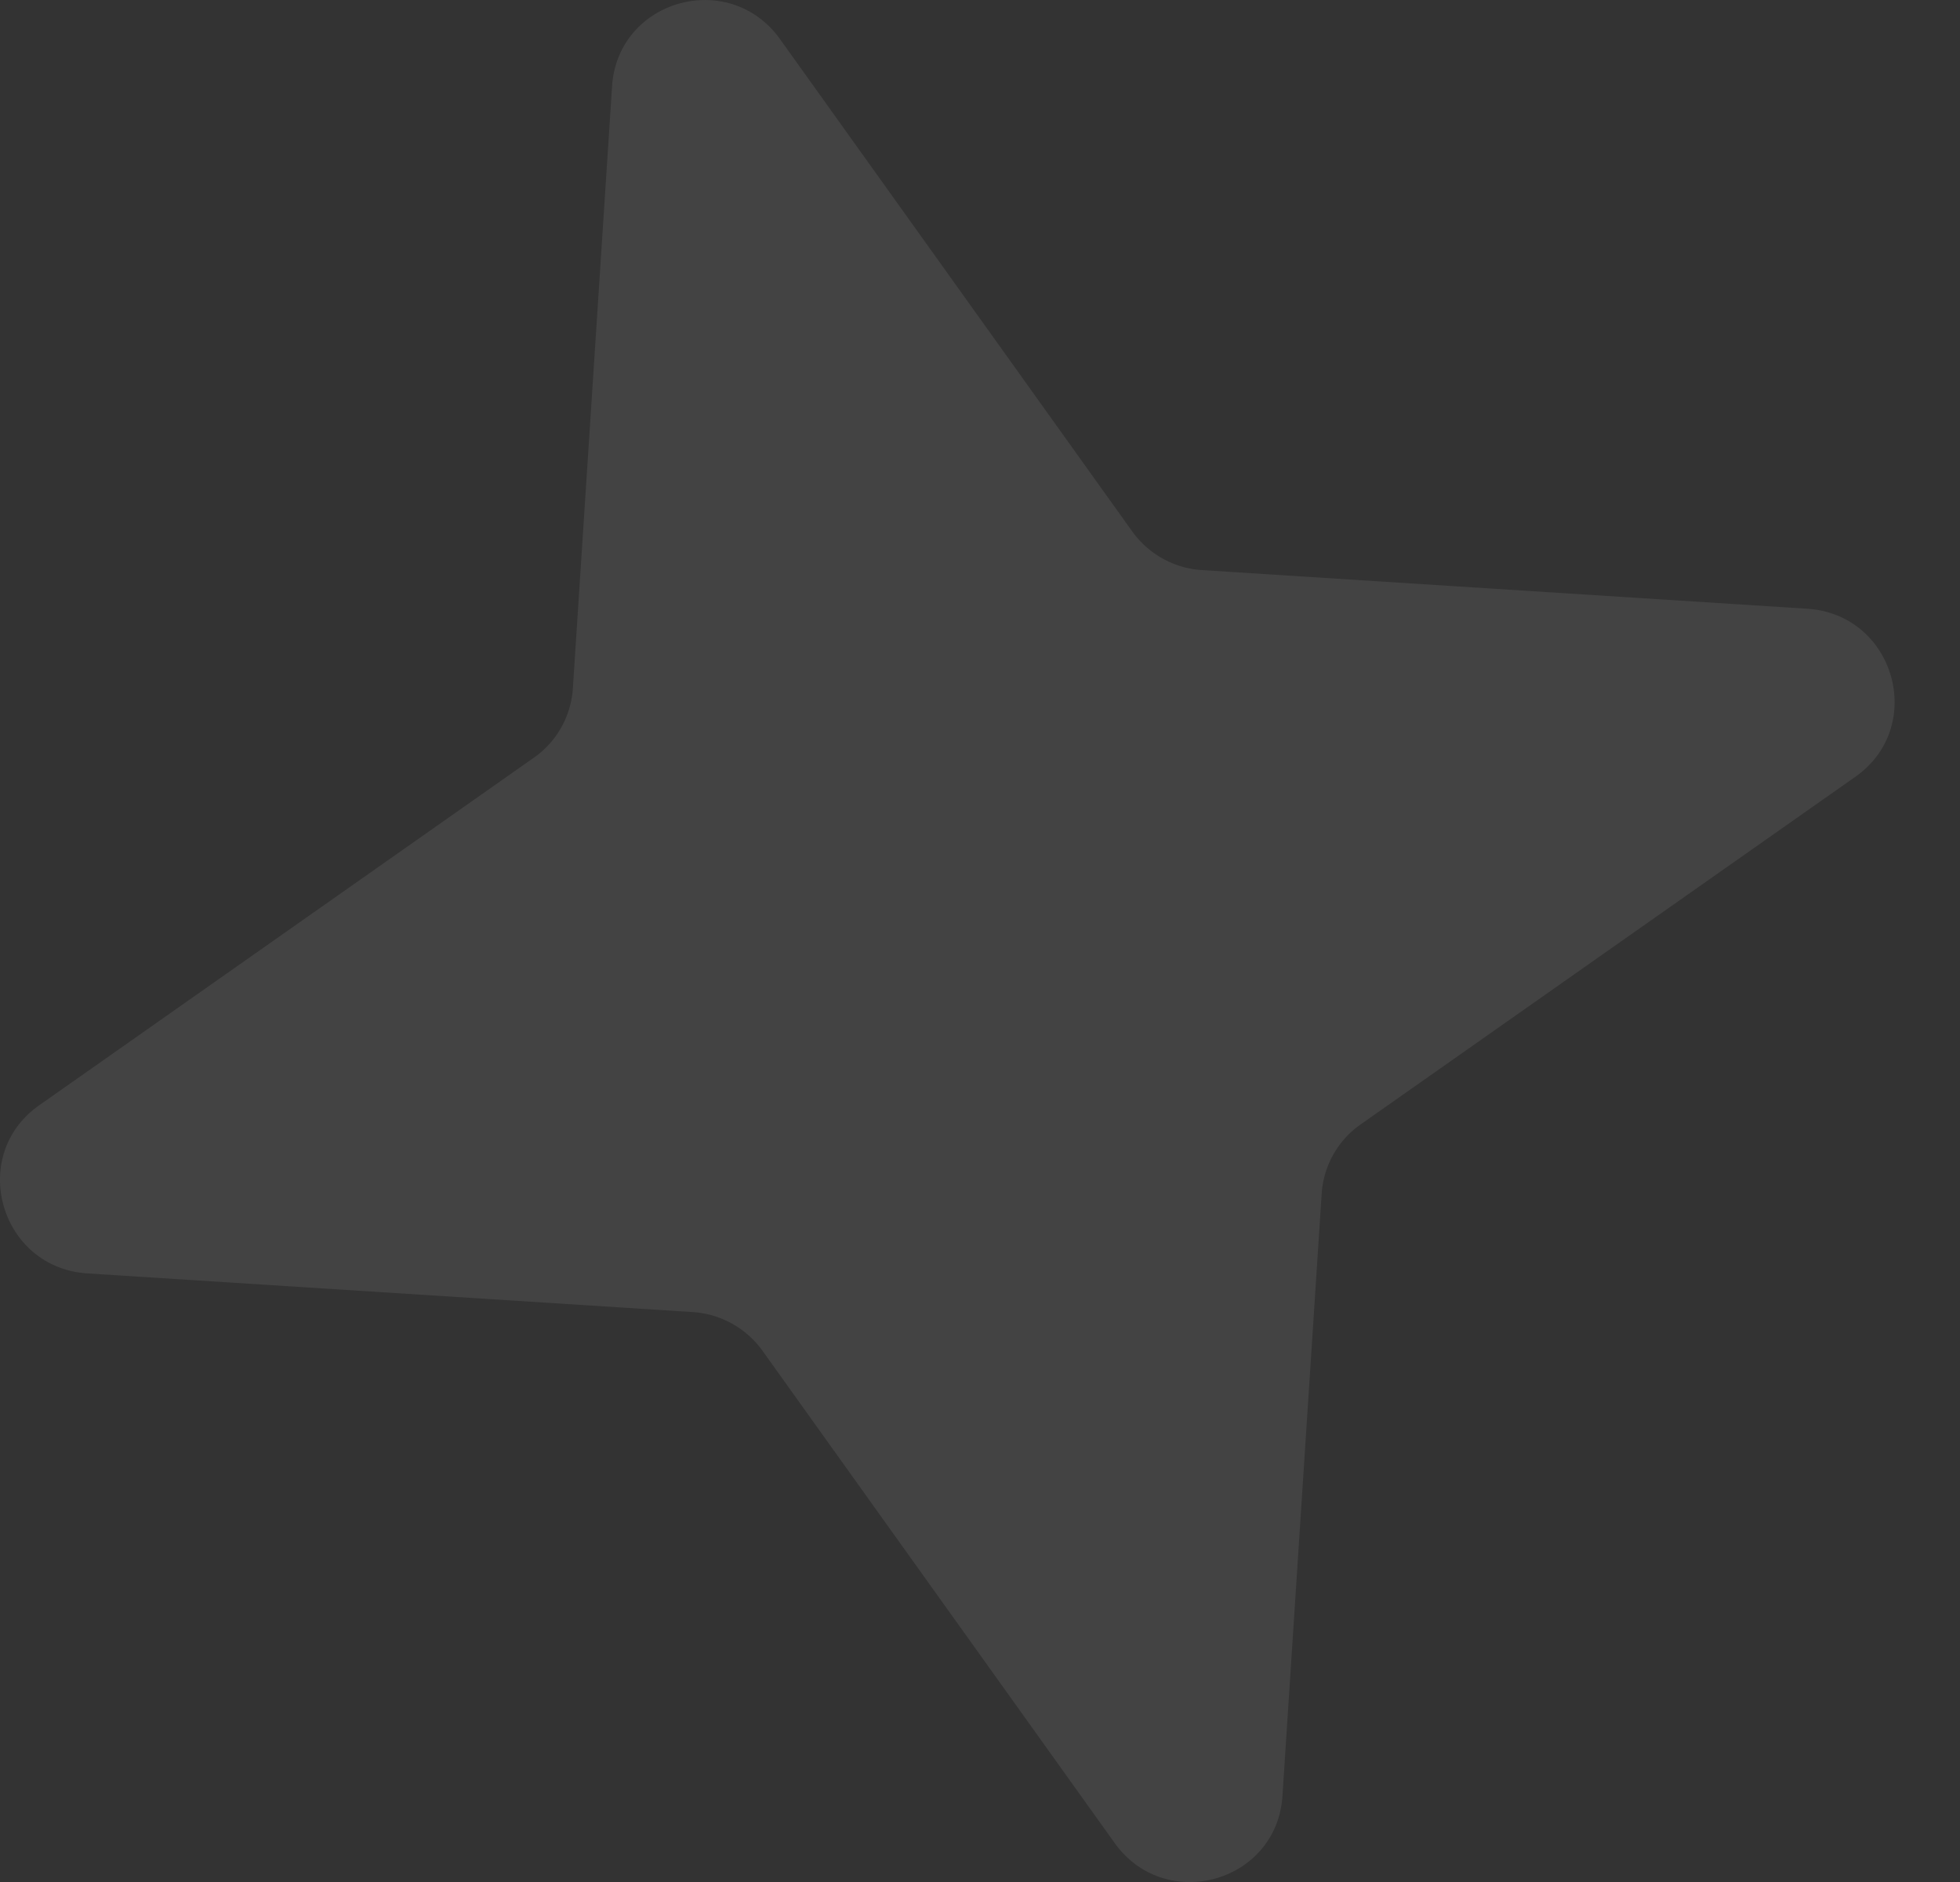 <svg width="25" height="24" viewBox="0 0 25 24" xmlns="http://www.w3.org/2000/svg">
    <rect x="0" y="0" width="25" height="24" fill="#333333" stroke="none"/>
    <path d="M7.807 1.1C7.88-.006 9.302-.405 9.95.5l4.491 6.276c.208.29.535.472.891.494l7.72.493c1.115.071 1.525 1.502.613 2.143l-6.31 4.433c-.292.204-.474.53-.497.884l-.5 7.678c-.071 1.106-1.494 1.505-2.141.601l-4.491-6.276a1.19 1.19 0 0 0-.891-.494l-7.72-.493C-.001 16.167-.411 14.736.5 14.095l6.31-4.433c.292-.204.474-.53.497-.884l.5-7.678z" fill="#FFF" fill-rule="nonzero" opacity=".081"/>
</svg>
